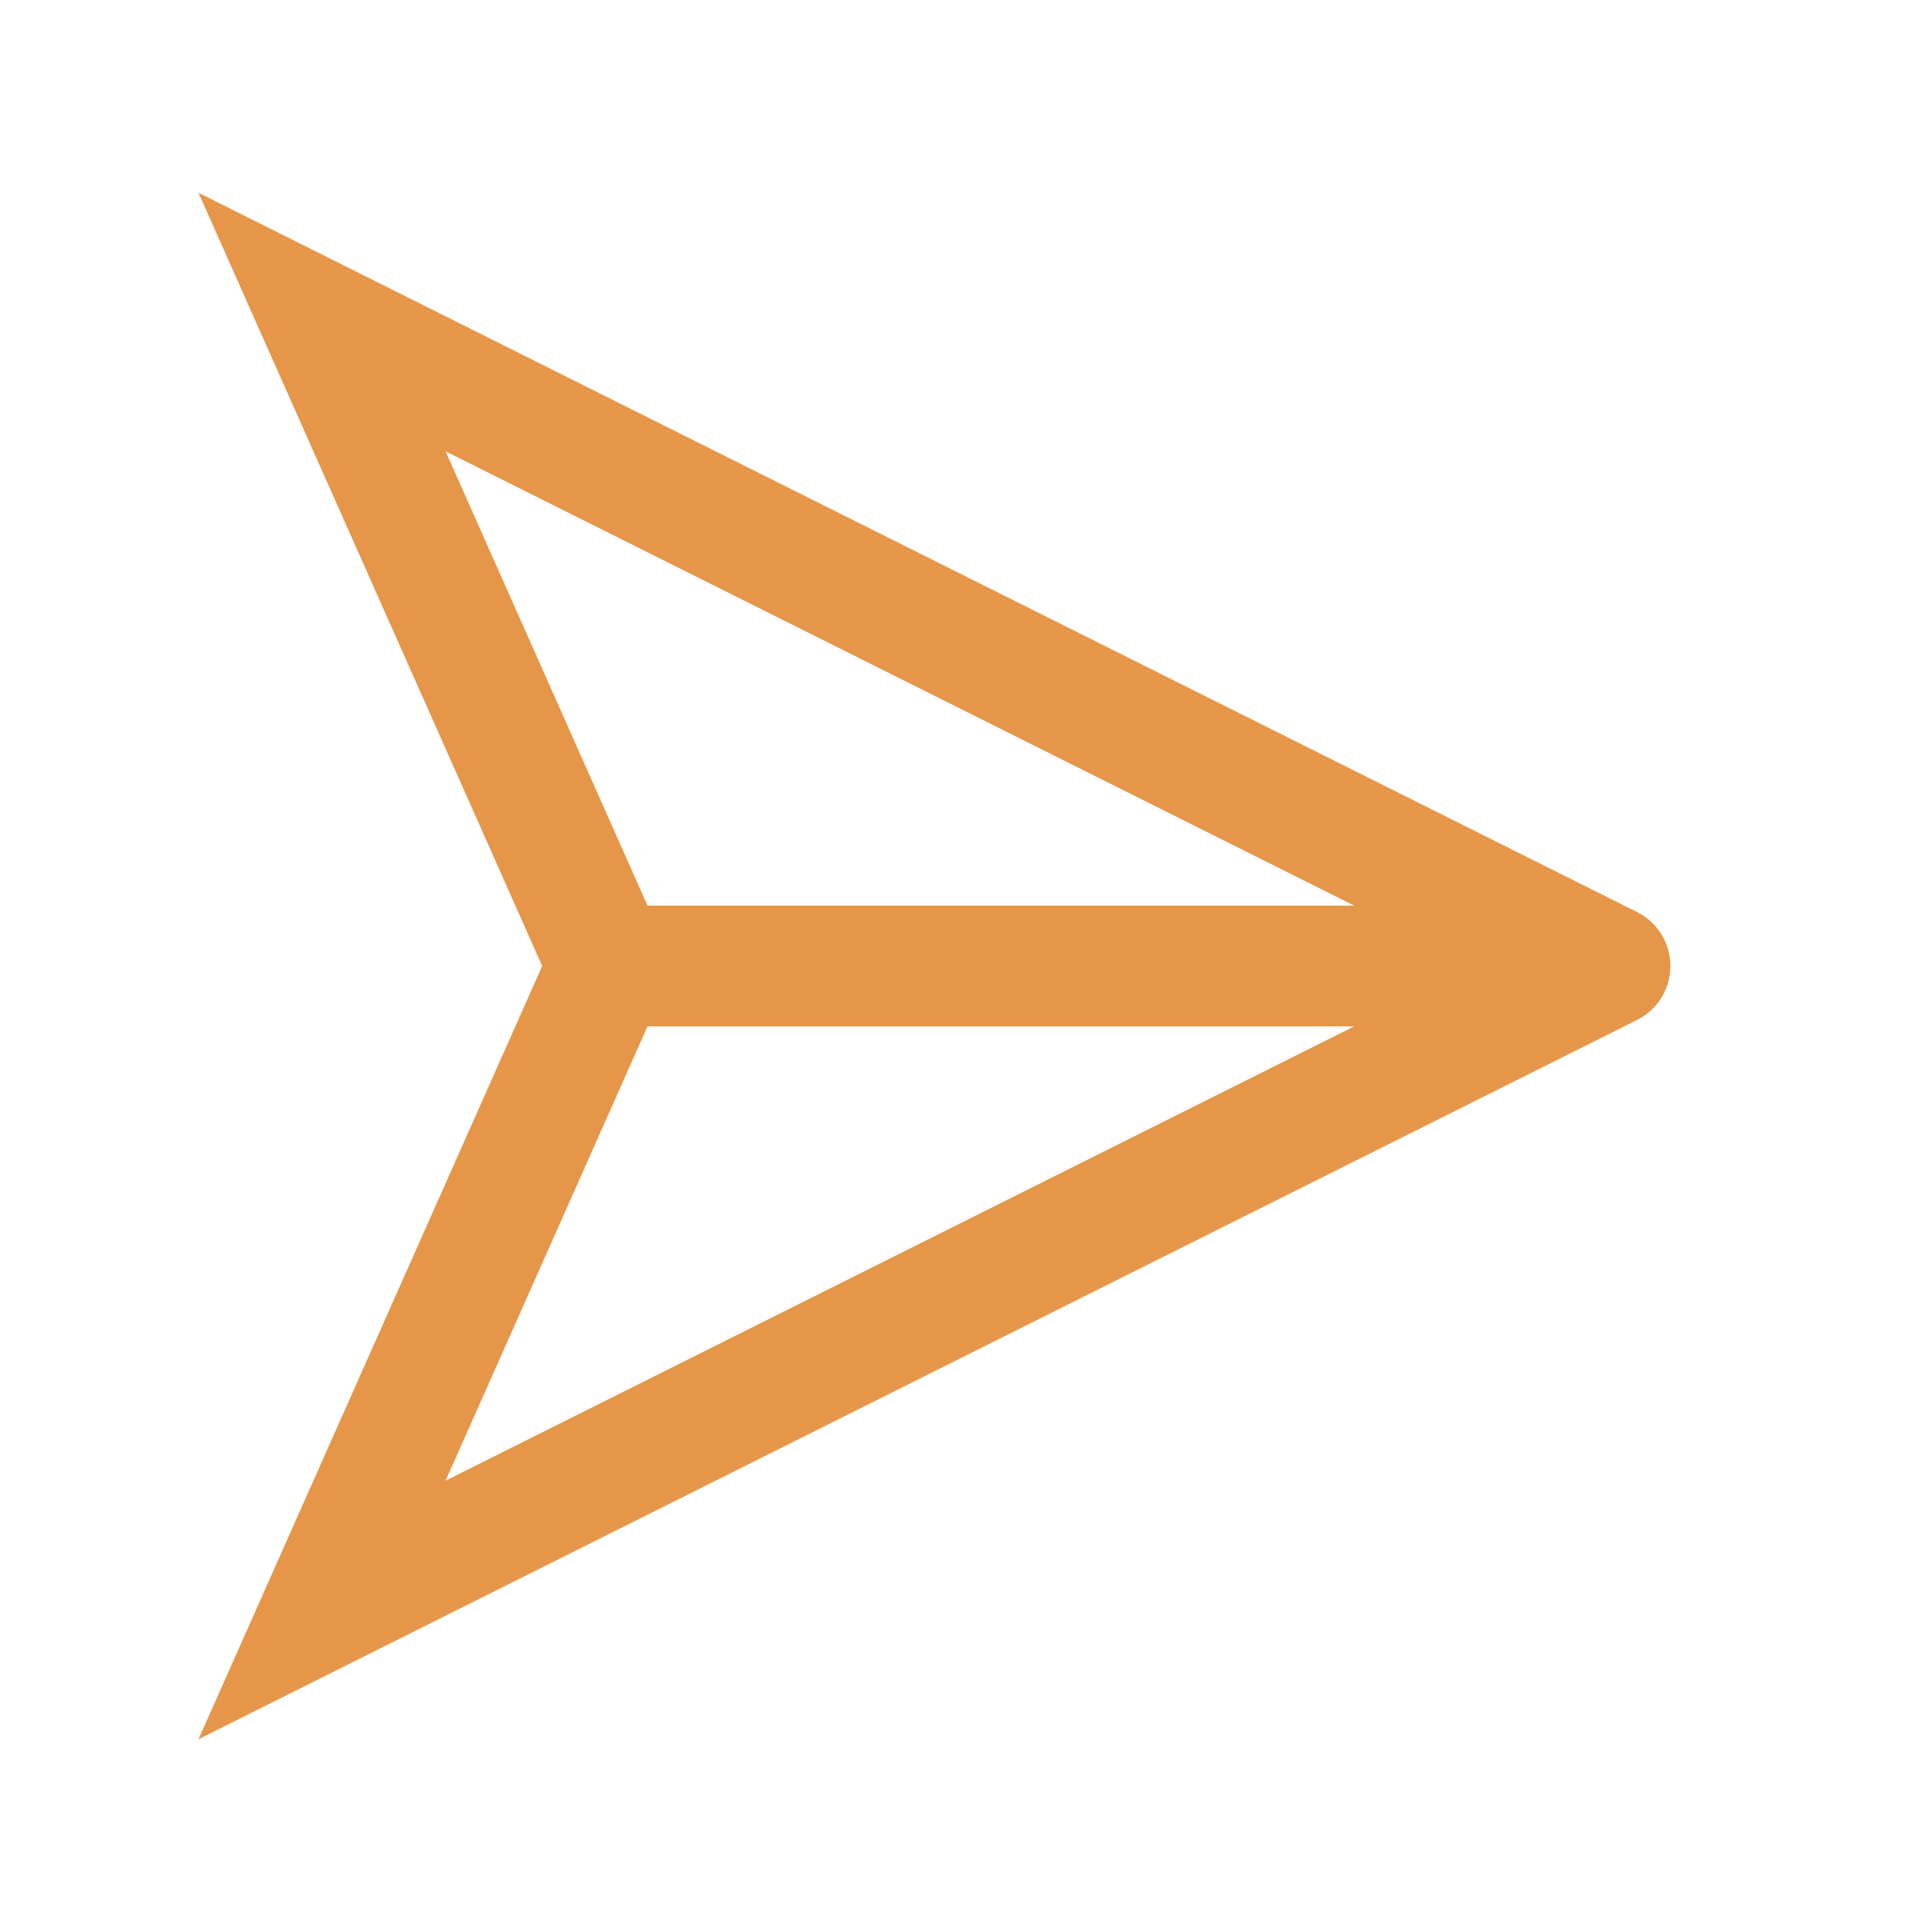 <svg fill="none" class="rubicons send-alt" xmlns="http://www.w3.org/2000/svg" width="36" height="36" viewBox="0 0 24 24" stroke="rgb(230, 150, 72)" stroke-width="1.5">
  <path d="M20 12L4 4l3.556 8L4 20l16-8zM7.556 12H20" stroke-linecap="round"></path>
</svg>